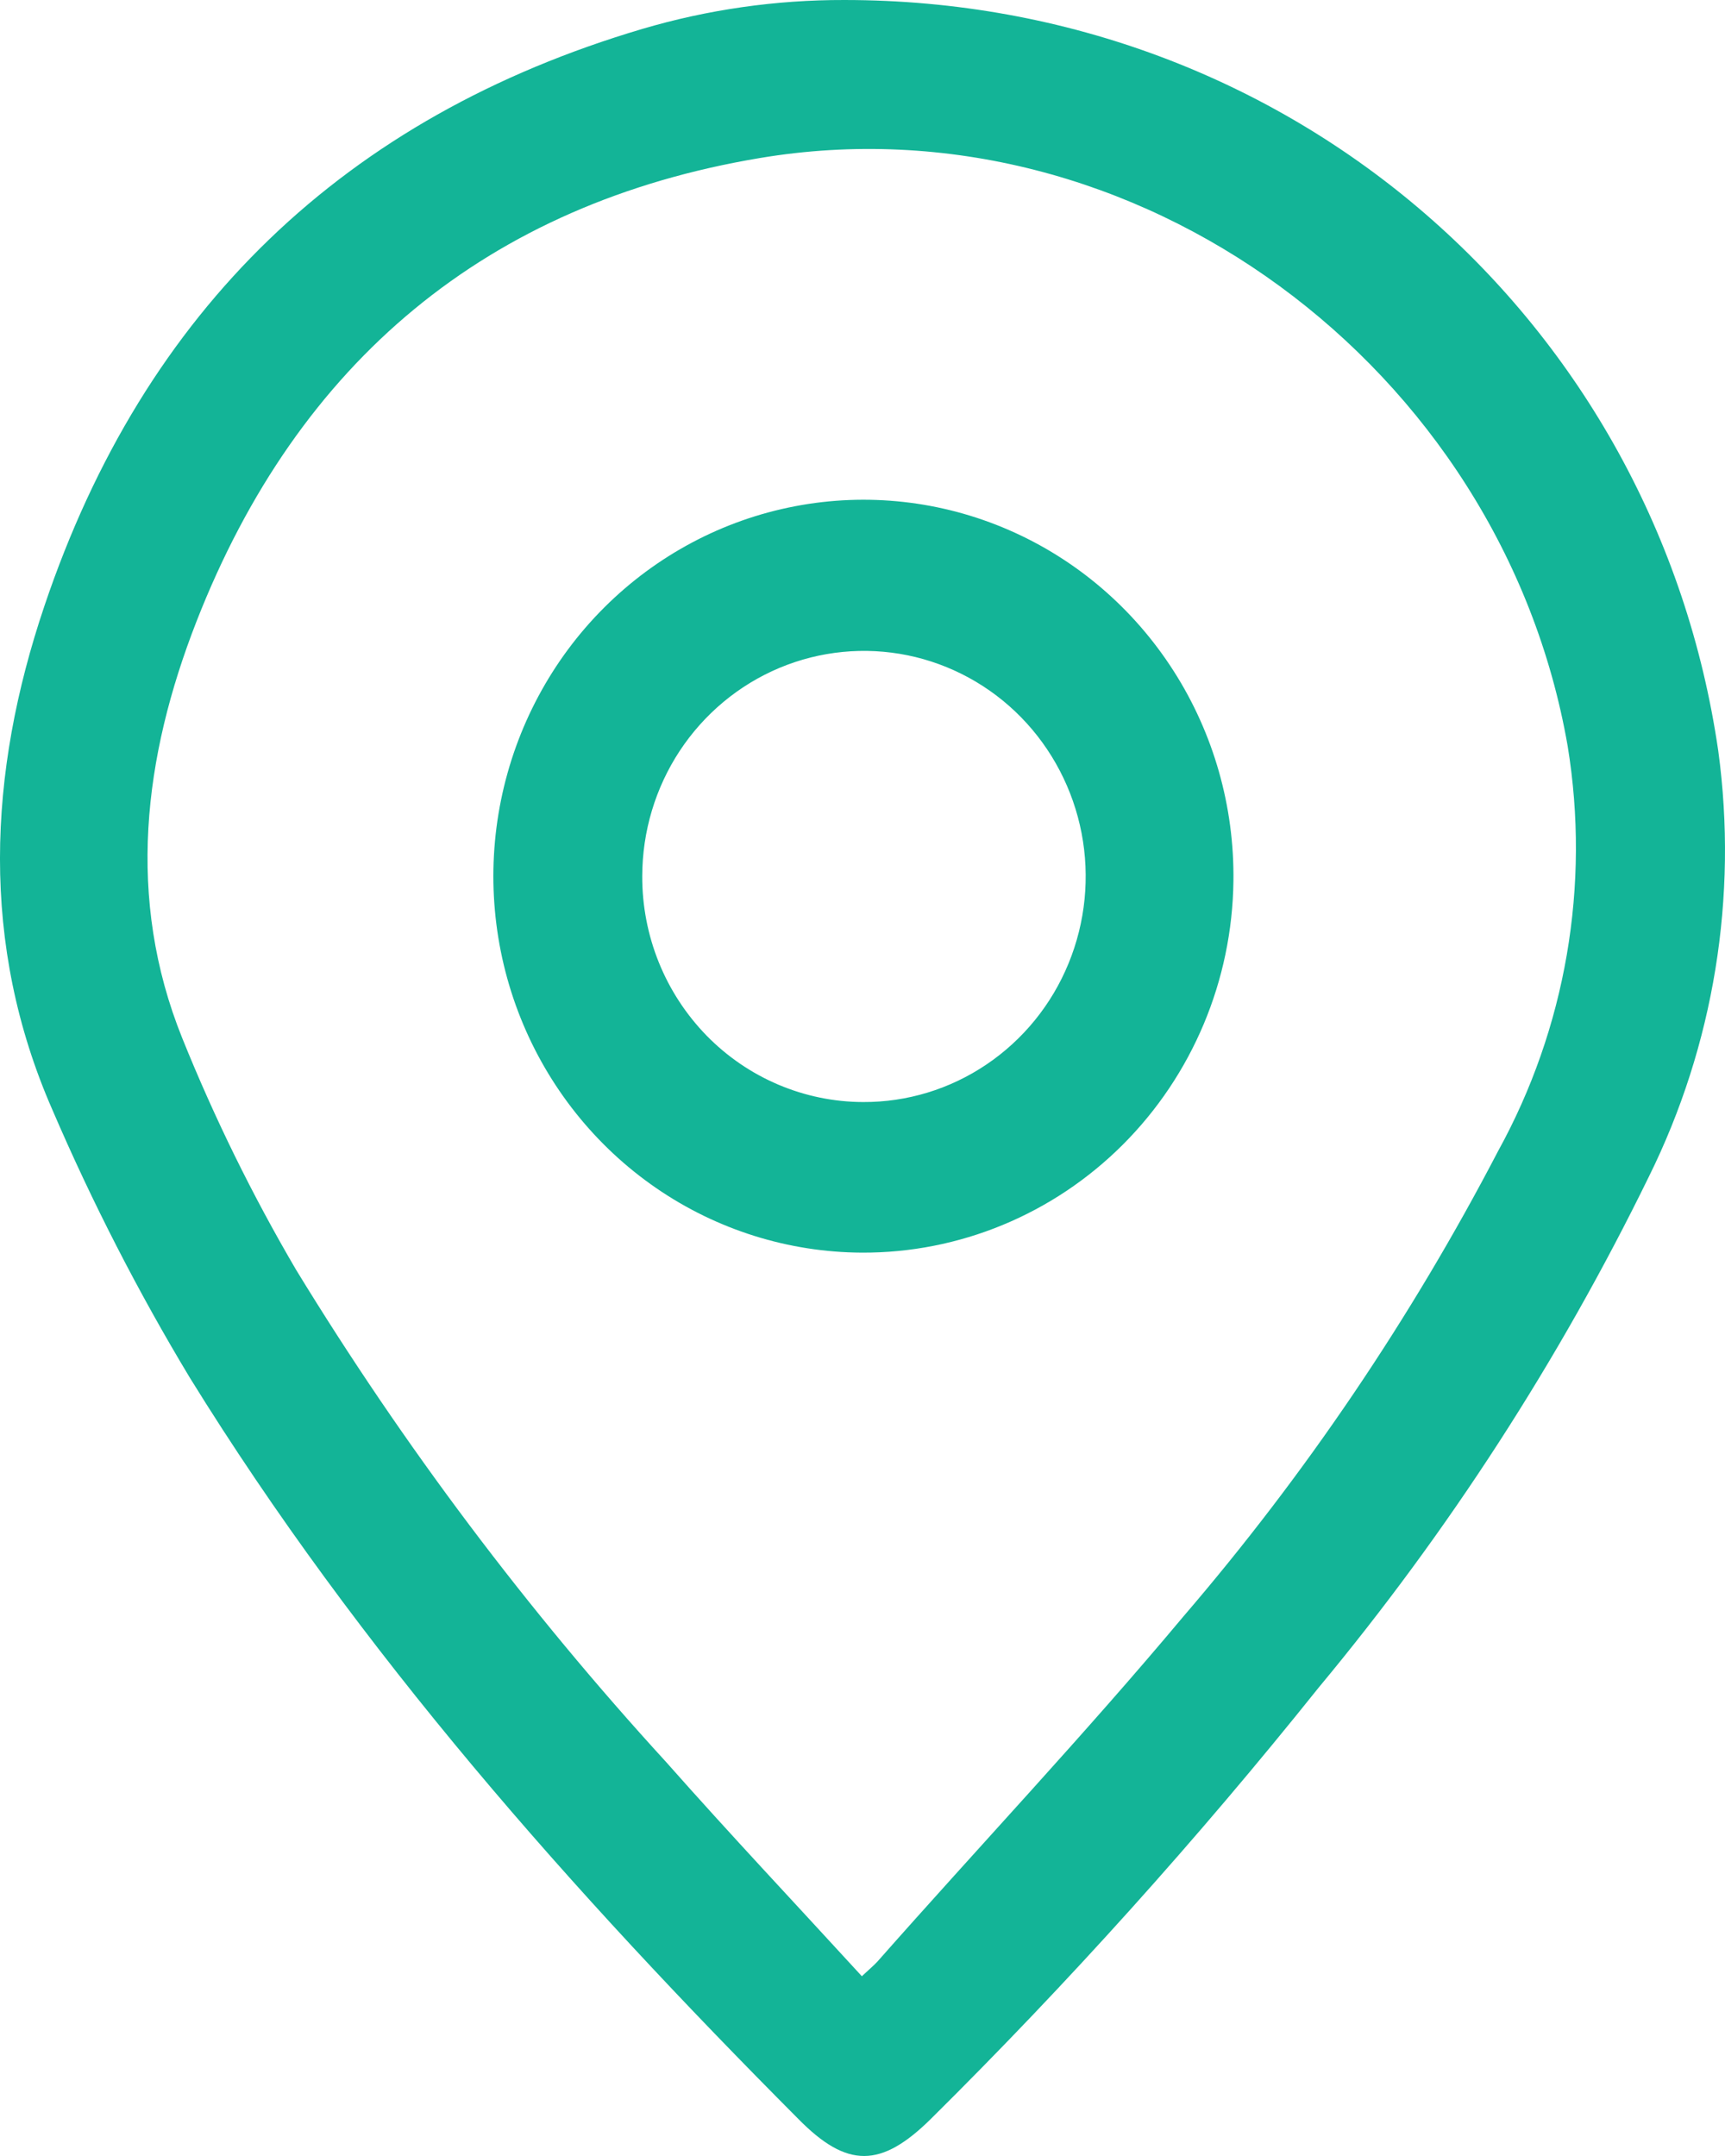 <svg width="32" height="40" viewBox="0 0 32 40" fill="none" xmlns="http://www.w3.org/2000/svg">
<path d="M15.664 4.9722e-05C23.98 4.9722e-05 30.718 5.969 31.875 13.931C32.243 16.637 31.794 19.394 30.586 21.834C28.926 25.232 26.869 28.414 24.461 31.311C22.217 34.117 19.816 36.788 17.269 39.311C16.345 40.224 15.716 40.235 14.808 39.311C10.615 35.099 6.671 30.656 3.523 25.563C2.562 23.968 1.71 22.307 0.973 20.593C-0.374 17.52 -0.226 14.35 0.825 11.239C2.679 5.738 6.401 2.171 11.914 0.537C13.133 0.177 14.395 -0.003 15.664 4.9722e-05ZM15.991 36.662C16.128 36.533 16.207 36.469 16.276 36.394C18.172 34.245 20.12 32.182 21.953 29.99C24.218 27.352 26.176 24.456 27.788 21.361C29.047 19.077 29.504 16.424 29.081 13.84C27.856 6.802 21.055 1.762 14.09 2.933C9.052 3.777 5.535 6.694 3.645 11.53C2.663 14.044 2.335 16.666 3.381 19.261C3.979 20.745 4.685 22.181 5.493 23.559C7.486 26.822 9.785 29.881 12.358 32.692C13.551 34.041 14.766 35.33 15.991 36.668V36.662Z" fill="#13B497"/>
<path d="M15.985 23.24C14.625 23.233 13.297 22.816 12.171 22.041C11.044 21.265 10.169 20.167 9.657 18.885C9.145 17.603 9.019 16.195 9.295 14.84C9.571 13.485 10.236 12.243 11.206 11.274C12.177 10.304 13.408 9.649 14.745 9.393C16.081 9.136 17.463 9.289 18.714 9.833C19.964 10.376 21.028 11.286 21.77 12.446C22.512 13.605 22.899 14.963 22.881 16.347C22.858 18.189 22.12 19.947 20.828 21.238C19.536 22.529 17.796 23.249 15.985 23.24ZM16.011 20.446C16.825 20.45 17.622 20.207 18.3 19.749C18.979 19.291 19.509 18.639 19.822 17.875C20.136 17.111 20.22 16.269 20.064 15.457C19.907 14.644 19.517 13.896 18.943 13.309C18.369 12.722 17.637 12.322 16.839 12.158C16.041 11.995 15.213 12.076 14.46 12.391C13.707 12.707 13.064 13.242 12.61 13.93C12.157 14.618 11.915 15.428 11.914 16.256C11.912 16.805 12.017 17.348 12.222 17.856C12.427 18.364 12.729 18.825 13.109 19.215C13.49 19.604 13.942 19.913 14.44 20.124C14.938 20.335 15.472 20.445 16.011 20.446Z" fill="#13B497"/>
</svg>
